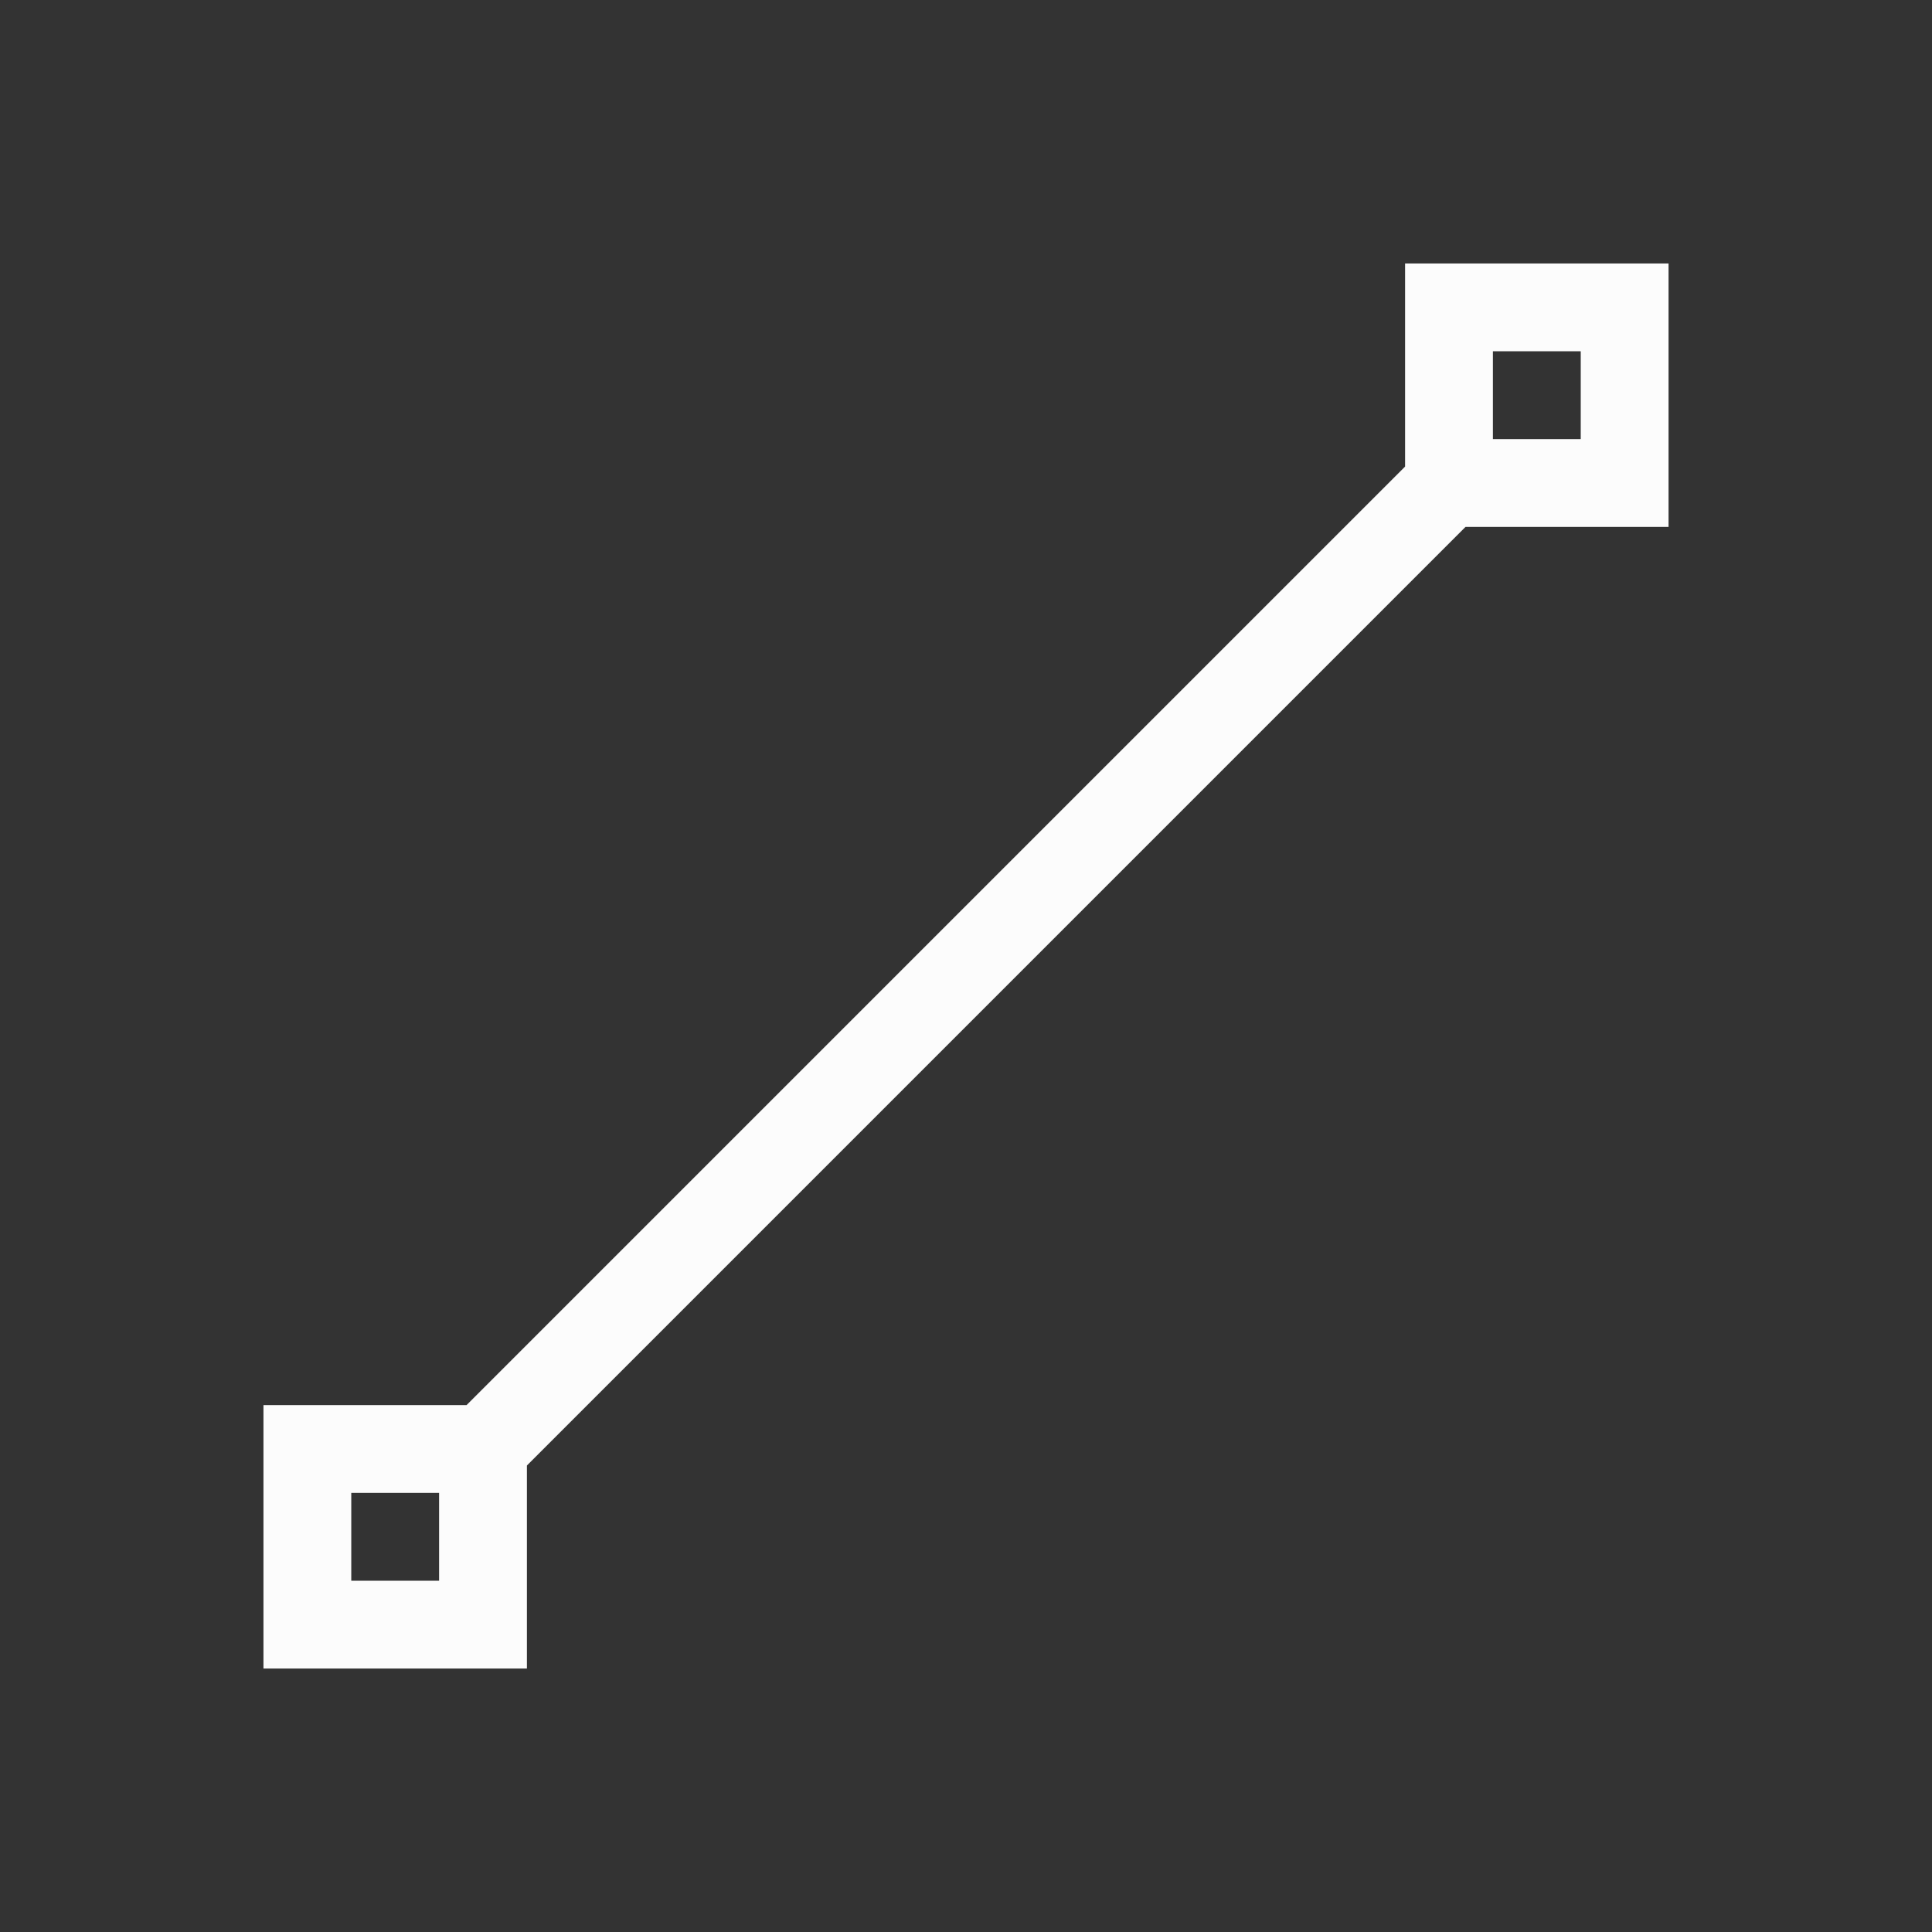 <?xml version='1.0' encoding='ASCII'?>
<svg xmlns="http://www.w3.org/2000/svg" viewBox="0 0 22 22">
<rect x="0" y="0" width="22" height="22" fill="#333333" stroke="none"/>
<defs><style id="current-color-scheme" type="text/css">.ColorScheme-Text{color:#fcfcfc; fill:currentColor;}</style></defs><path d="M16 3v2.313L5.313 16H3v3h3v-2.312L16.688 6H19V3zm1 1h1v1h-1zM4 17h1v1H4z" class="ColorScheme-Text" style="fill-opacity:1;stroke:none;fill:currentColor" fill="currentColor"/>
</svg>
